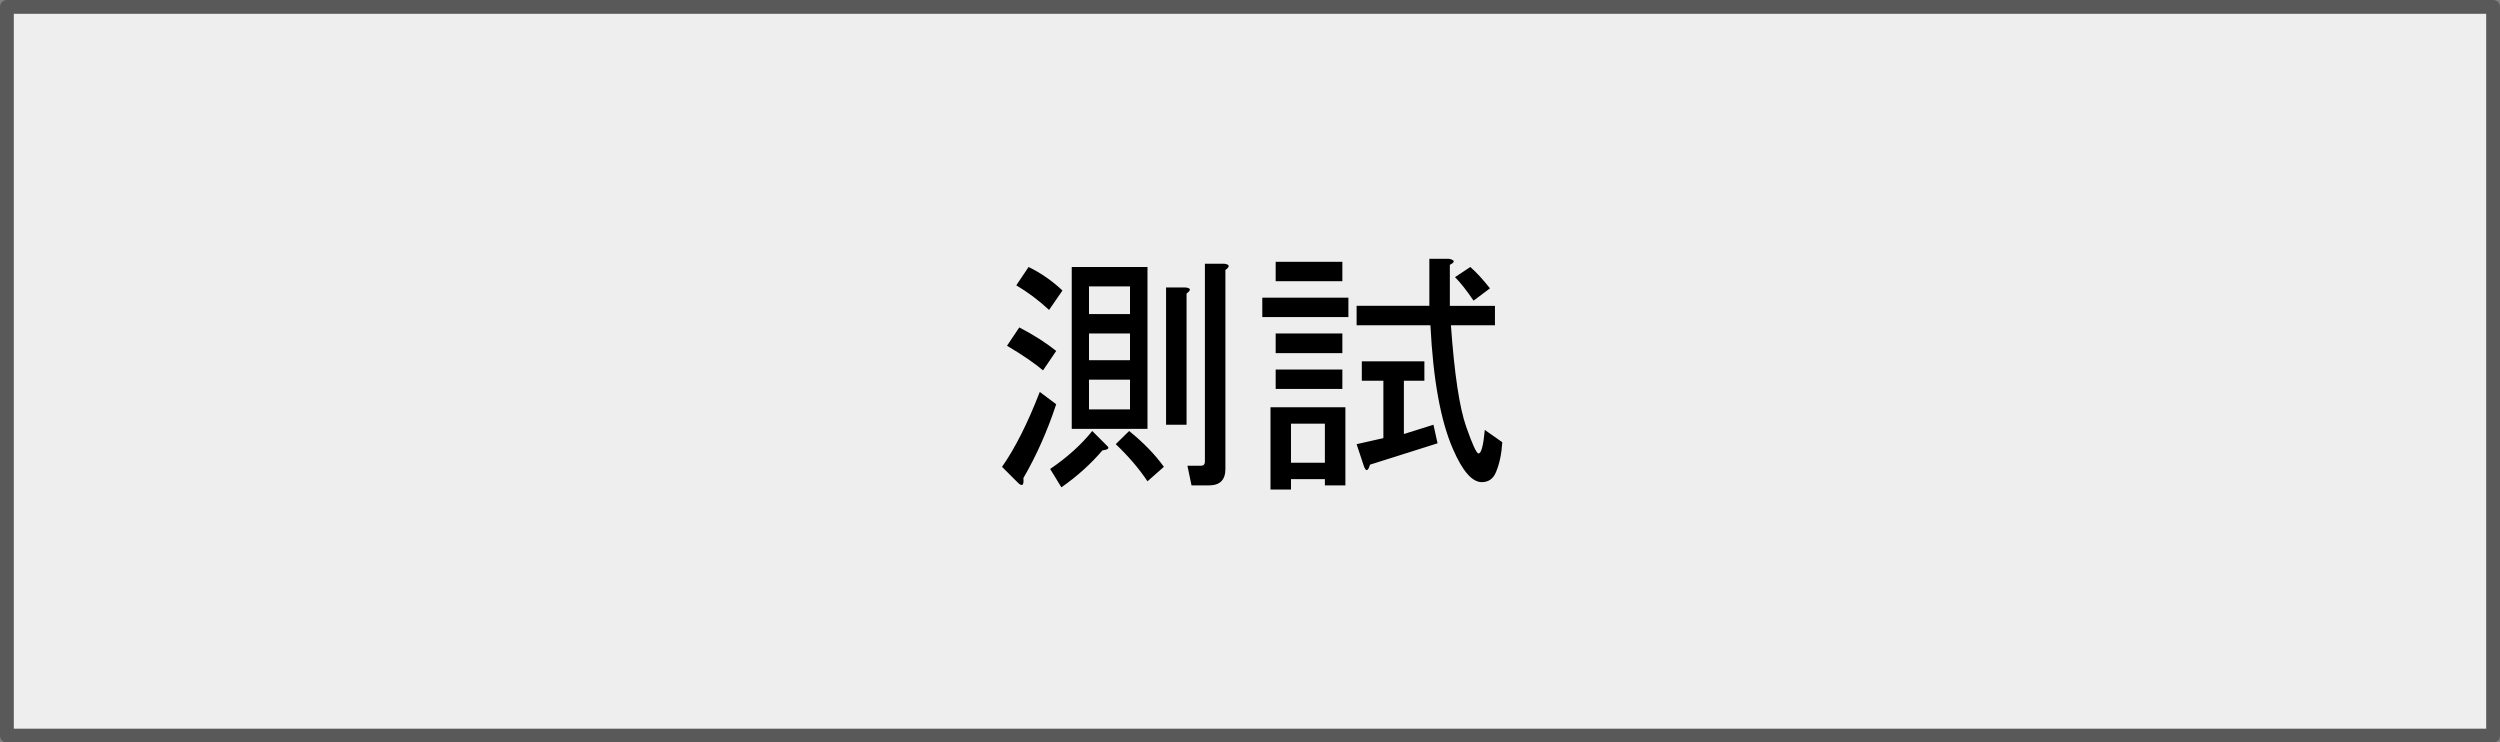 <?xml version="1.0" encoding="UTF-8" standalone="no"?>
<svg
   version="1.1"
   viewBox="0 0 181 53.756"
   fill="none"
   stroke="none"
   stroke-linecap="square"
   stroke-miterlimit="10"
   id="svg13"
   sodipodi:docname="tmp-trim.svg"
   width="181"
   height="53.756"
   xmlns:inkscape="http://www.inkscape.org/namespaces/inkscape"
   xmlns:sodipodi="http://sodipodi.sourceforge.net/DTD/sodipodi-0.dtd"
   xmlns="http://www.w3.org/2000/svg"
   xmlns:svg="http://www.w3.org/2000/svg">
  <rect x="0" y="0" width="181" height="53.756" fill="#808080" stroke="none"/>
  <defs
     id="defs17" />
  <sodipodi:namedview
     id="namedview15"
     pagecolor="#ffffff"
     bordercolor="#000000"
     borderopacity="0.25"
     inkscape:showpageshadow="2"
     inkscape:pageopacity="0.0"
     inkscape:pagecheckerboard="0"
     inkscape:deskcolor="#d1d1d1" />
  <clipPath
     id="g20860518b9d_1_0.0">
    <path
       d="M 0,0 H 960 V 540 H 0 Z"
       clip-rule="nonzero"
       id="path2" />
  </clipPath>
  <g
     clip-path="url(#g20860518b9d_1_0.0)"
     id="g11"
     transform="translate(-339.408,-179.5)">
    <path
       fill="#eeeeee"
       d="m 339.908,180 h 180 v 52.756 h -180 z"
       fill-rule="evenodd"
       id="path5" />
    <path
       stroke="#595959"
       stroke-width="1"
       stroke-linejoin="round"
       stroke-linecap="butt"
       d="m 339.908,180 h 180 v 52.756 h -180 z"
       fill-rule="evenodd"
       id="path7" />
    <path
       fill="#000000"
       d="m 411.955,213.298 q 1.406,-2 2.734,-5.422 l 1.188,0.891 q -0.953,2.891 -2.375,5.344 0.078,0.828 -0.438,0.297 z m 10.531,-2.75 h -5.484 v -11.719 h 5.484 z m -1.266,-8.312 v -2 h -2.969 v 2 z m 0,3.344 v -1.938 h -2.969 v 1.938 z m 0,3.562 v -2.156 h -2.969 v 2.156 z m -0.062,1.562 q 1.547,1.25 2.516,2.594 l -1.188,1.047 q -0.891,-1.344 -2.297,-2.688 z m -1.562,1.109 q 0.219,0.219 -0.375,0.297 -1.266,1.484 -2.969,2.672 l -0.812,-1.328 q 1.859,-1.266 3.047,-2.75 z m 5.719,-1.562 h -1.484 v -9.938 h 1.406 q 0.594,0.062 0.078,0.438 z m 0.359,4.391 -0.297,-1.422 h 0.969 q 0.297,0 0.297,-0.297 v -14.328 h 1.406 q 0.594,0.078 0.078,0.453 v 14.406 q 0,1.188 -1.188,1.188 z m -11.797,-15.812 q 1.344,0.656 2.453,1.703 l -0.969,1.406 q -1.109,-1.031 -2.375,-1.781 z m -0.672,4.375 q 1.562,0.812 2.672,1.703 l -0.953,1.406 q -0.969,-0.812 -2.609,-1.781 z m 34.969,8.312 q -0.078,1.266 -0.453,2.156 -0.297,0.734 -1.031,0.734 -1.047,0 -2.078,-2.375 -1.344,-3.047 -1.641,-8.984 h -5.344 v -1.406 h 5.266 v -3.406 h 1.422 q 0.656,0.141 0.062,0.438 v 2.969 h 3.266 v 1.406 h -3.188 q 0.375,5.281 1.109,7.359 0.672,1.922 0.891,1.922 0.297,0 0.453,-1.703 z m -5.641,-4.453 h -1.484 v 3.859 l 2.141,-0.672 0.297,1.344 -4.891,1.547 q -0.219,0.75 -0.453,0.078 l -0.516,-1.562 1.938,-0.438 v -4.156 h -1.562 v -1.406 h 4.531 z m -10.766,-8.609 h 4.828 v 1.406 h -4.828 z m -0.969,2.594 h 6.234 v 1.406 h -6.234 z m 0.969,2.594 h 4.828 v 1.422 h -4.828 z m 0,2.609 h 4.828 v 1.406 h -4.828 z m 3.562,7.938 h -2.453 v 0.75 h -1.484 v -5.953 h 5.422 v 5.656 h -1.484 z m -2.453,-4.016 v 2.828 h 2.453 v -2.828 z m 12.984,-11.344 q 0.672,0.594 1.422,1.547 l -1.188,0.891 q -0.75,-1.109 -1.344,-1.703 z"
       fill-rule="nonzero"
       id="path9" />
  </g>
</svg>
